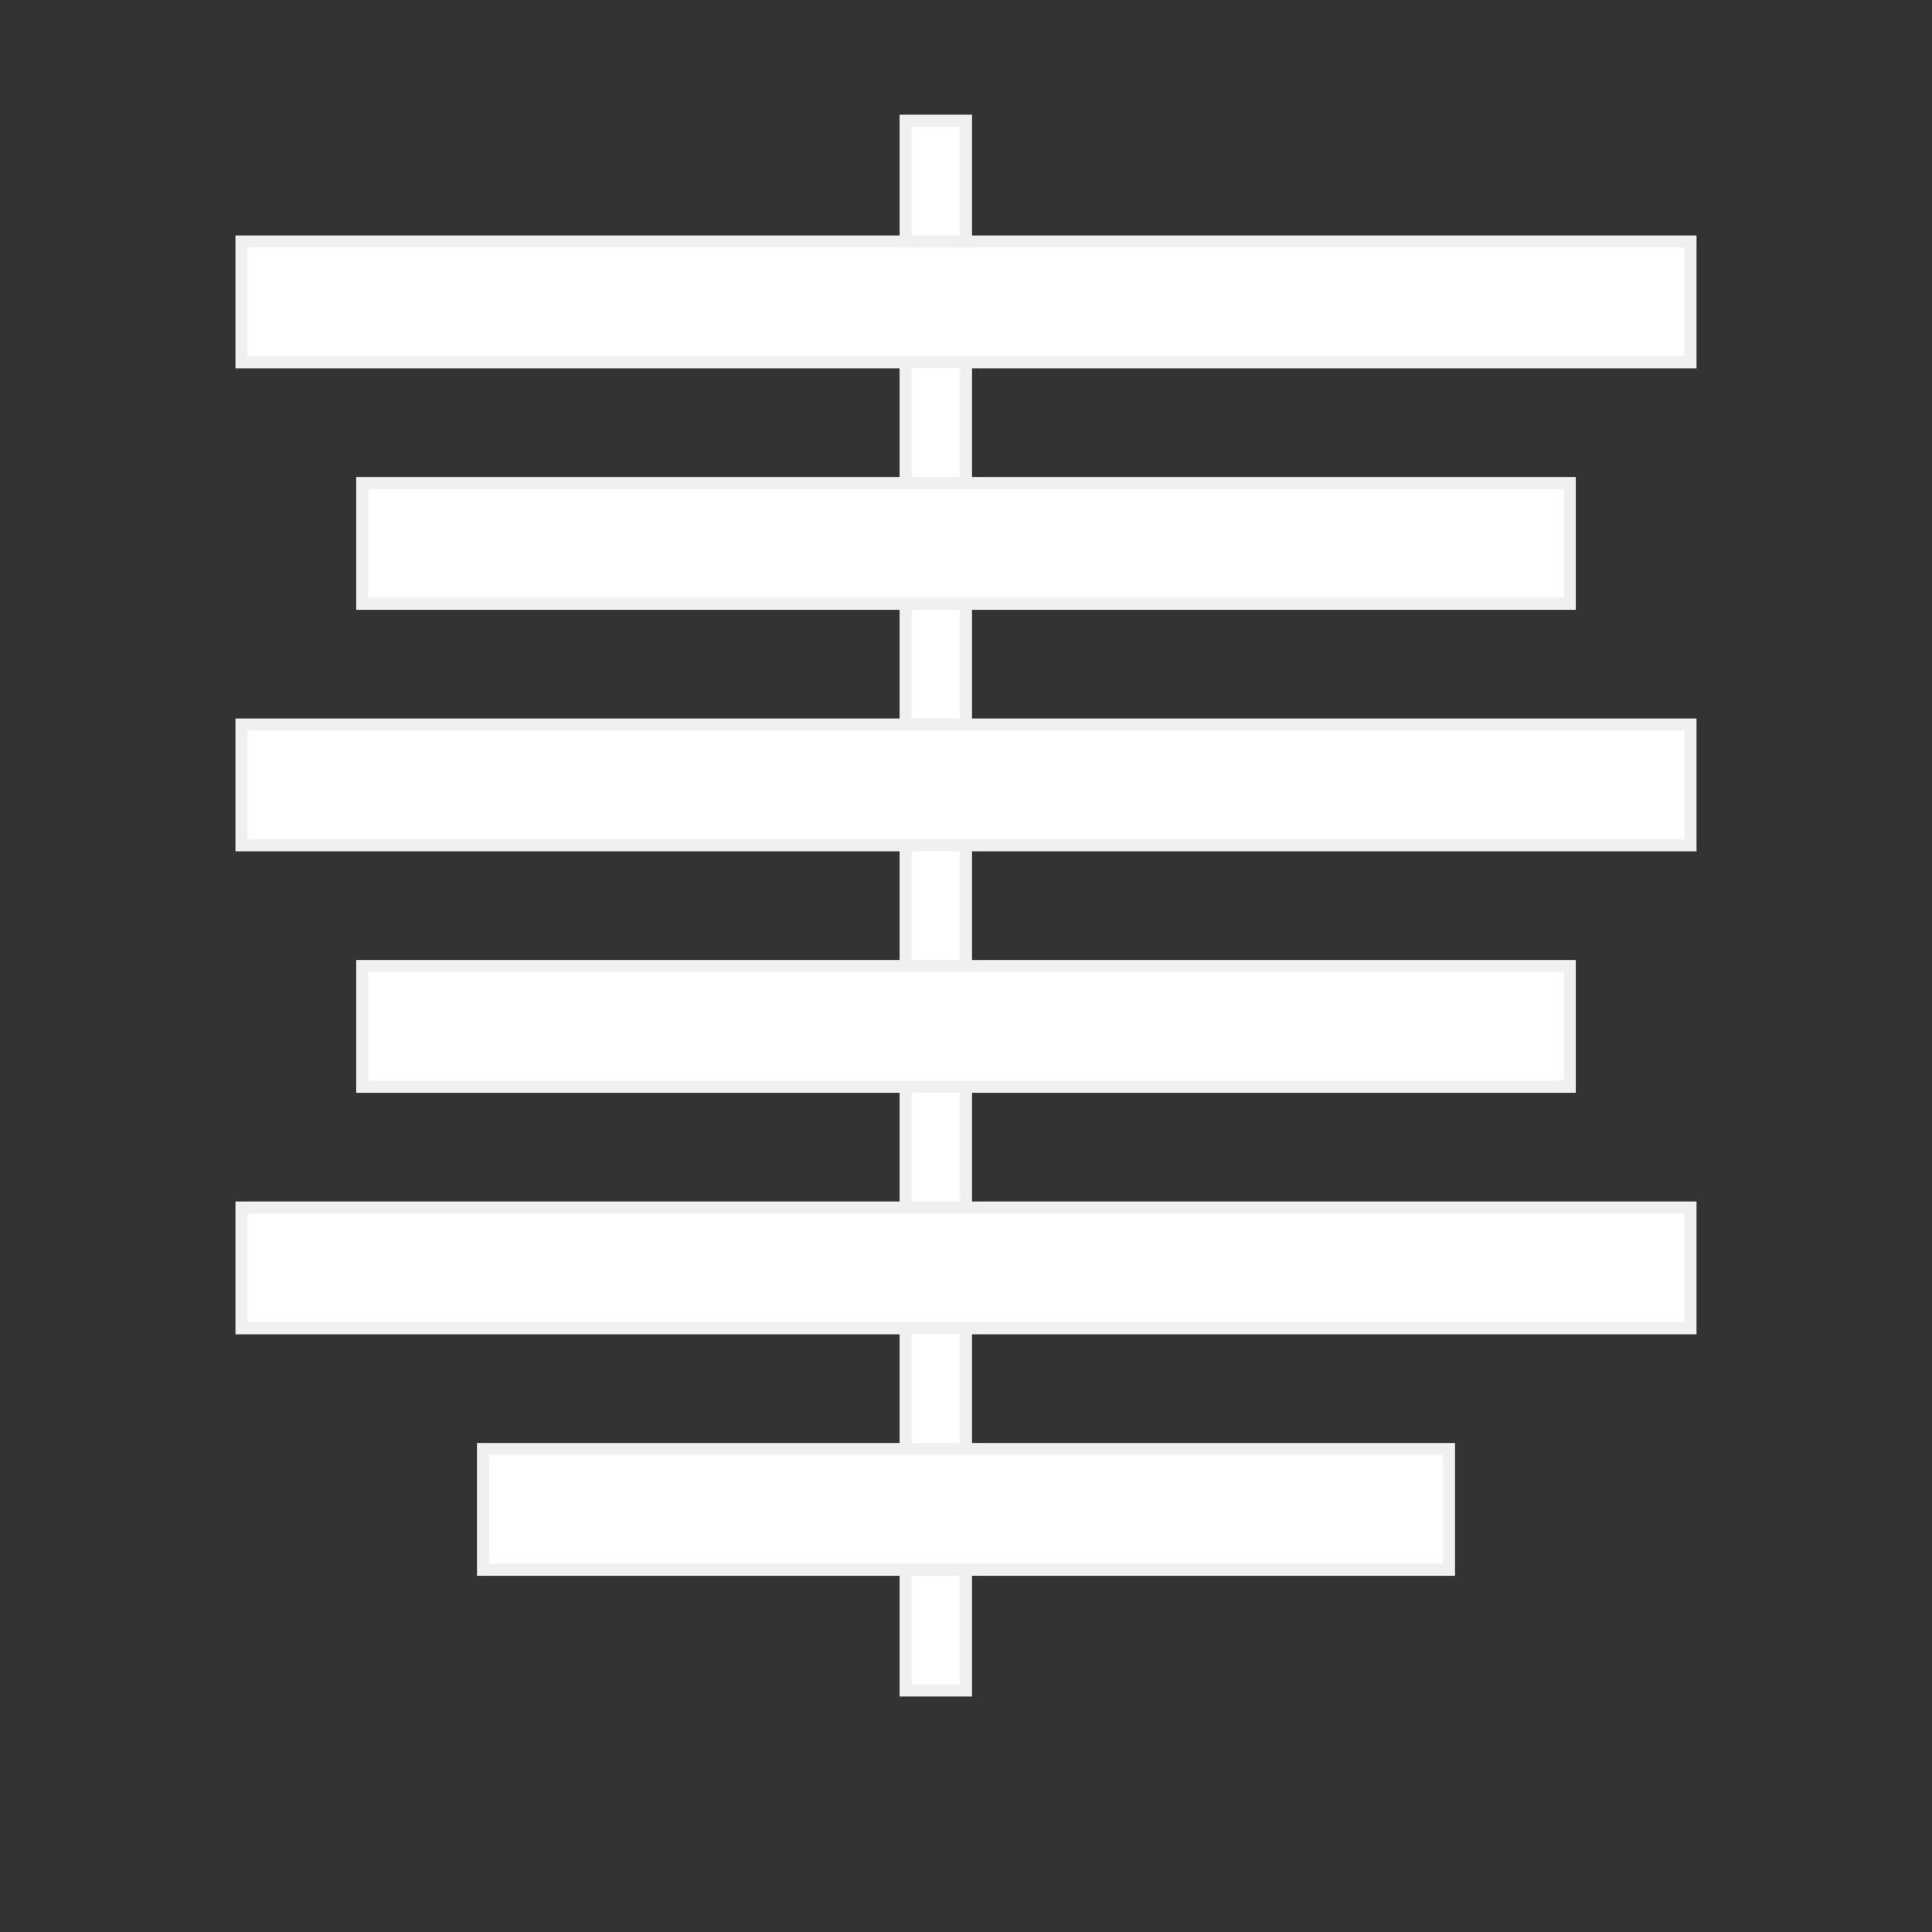 <?xml version="1.0" encoding="UTF-8" standalone="no"?>
<!-- Created with Inkscape (http://www.inkscape.org/) -->

<svg
   xmlns:dc="http://purl.org/dc/elements/1.1/"
   xmlns:cc="http://creativecommons.org/ns#"
   xmlns:rdf="http://www.w3.org/1999/02/22-rdf-syntax-ns#"
   xmlns:svg="http://www.w3.org/2000/svg"
   xmlns="http://www.w3.org/2000/svg"
   version="1.0"
   width="128pt"
   height="128pt"
   viewBox="0 0 507.946 507.946"
   id="svg49"
   xml:space="preserve"><rect x="0" y="0" width="507.946" height="507.946" fill="#333333" stroke="none"/>
  <defs
   id="defs62">
    <radialGradient
   cx="218.94"
   cy="219.772"
   r="150.706"
   fx="218.94"
   fy="219.772"
   id="aigrd1"
   gradientUnits="userSpaceOnUse">
      <stop
   id="stop53"
   style="stop-color:#73ffff;stop-opacity:1"
   offset="0" />
      <stop
   id="stop54"
   style="stop-color:#2ea6b9;stop-opacity:1"
   offset="0.281" />
      <stop
   id="stop55"
   style="stop-color:#006b8b;stop-opacity:1"
   offset="1" />
    </radialGradient>
  </defs>
  
  <rect
   width="15.873"
   height="412.706"
   x="238.1"
   y="31.747"
   id="rect3000"
   style="fill:#ffffff;fill-opacity:1;stroke:#f0f0f0;stroke-width:3.175;stroke-miterlimit:4;stroke-opacity:1;stroke-dasharray:none" /><rect
   width="380.959"
   height="31.747"
   rx="0"
   ry="0"
   x="63.493"
   y="63.493"
   id="rect2234"
   style="font-size:12px;fill:#ffffff;fill-opacity:1;fill-rule:evenodd;stroke:#f0f0f0;stroke-width:3.175;stroke-miterlimit:4;stroke-opacity:1;stroke-dasharray:none" />
  <rect
   width="317.466"
   height="31.747"
   rx="0"
   ry="0"
   x="95.24"
   y="126.987"
   id="rect2262"
   style="font-size:12px;fill:#ffffff;fill-opacity:1;fill-rule:evenodd;stroke:#f0f0f0;stroke-width:3.175;stroke-miterlimit:4;stroke-opacity:1;stroke-dasharray:none" />
  <rect
   width="380.959"
   height="31.747"
   rx="0"
   ry="0"
   x="63.493"
   y="190.48"
   id="rect2263"
   style="font-size:12px;fill:#ffffff;fill-opacity:1;fill-rule:evenodd;stroke:#f0f0f0;stroke-width:3.175;stroke-miterlimit:4;stroke-opacity:1;stroke-dasharray:none" />
  <rect
   width="317.466"
   height="31.747"
   rx="0"
   ry="0"
   x="95.24"
   y="253.973"
   id="rect2264"
   style="font-size:12px;fill:#ffffff;fill-opacity:1;fill-rule:evenodd;stroke:#f0f0f0;stroke-width:3.175;stroke-miterlimit:4;stroke-opacity:1;stroke-dasharray:none" />
  <rect
   width="380.959"
   height="31.747"
   rx="0"
   ry="0"
   x="63.493"
   y="317.466"
   id="rect2265"
   style="font-size:12px;fill:#ffffff;fill-opacity:1;fill-rule:evenodd;stroke:#f0f0f0;stroke-width:3.175;stroke-miterlimit:4;stroke-opacity:1;stroke-dasharray:none" />
  <rect
   width="253.973"
   height="31.747"
   rx="0"
   ry="0"
   x="126.987"
   y="380.959"
   id="rect2266"
   style="font-size:12px;fill:#ffffff;fill-opacity:1;fill-rule:evenodd;stroke:#f0f0f0;stroke-width:3.175;stroke-miterlimit:4;stroke-opacity:1;stroke-dasharray:none" />
</svg>